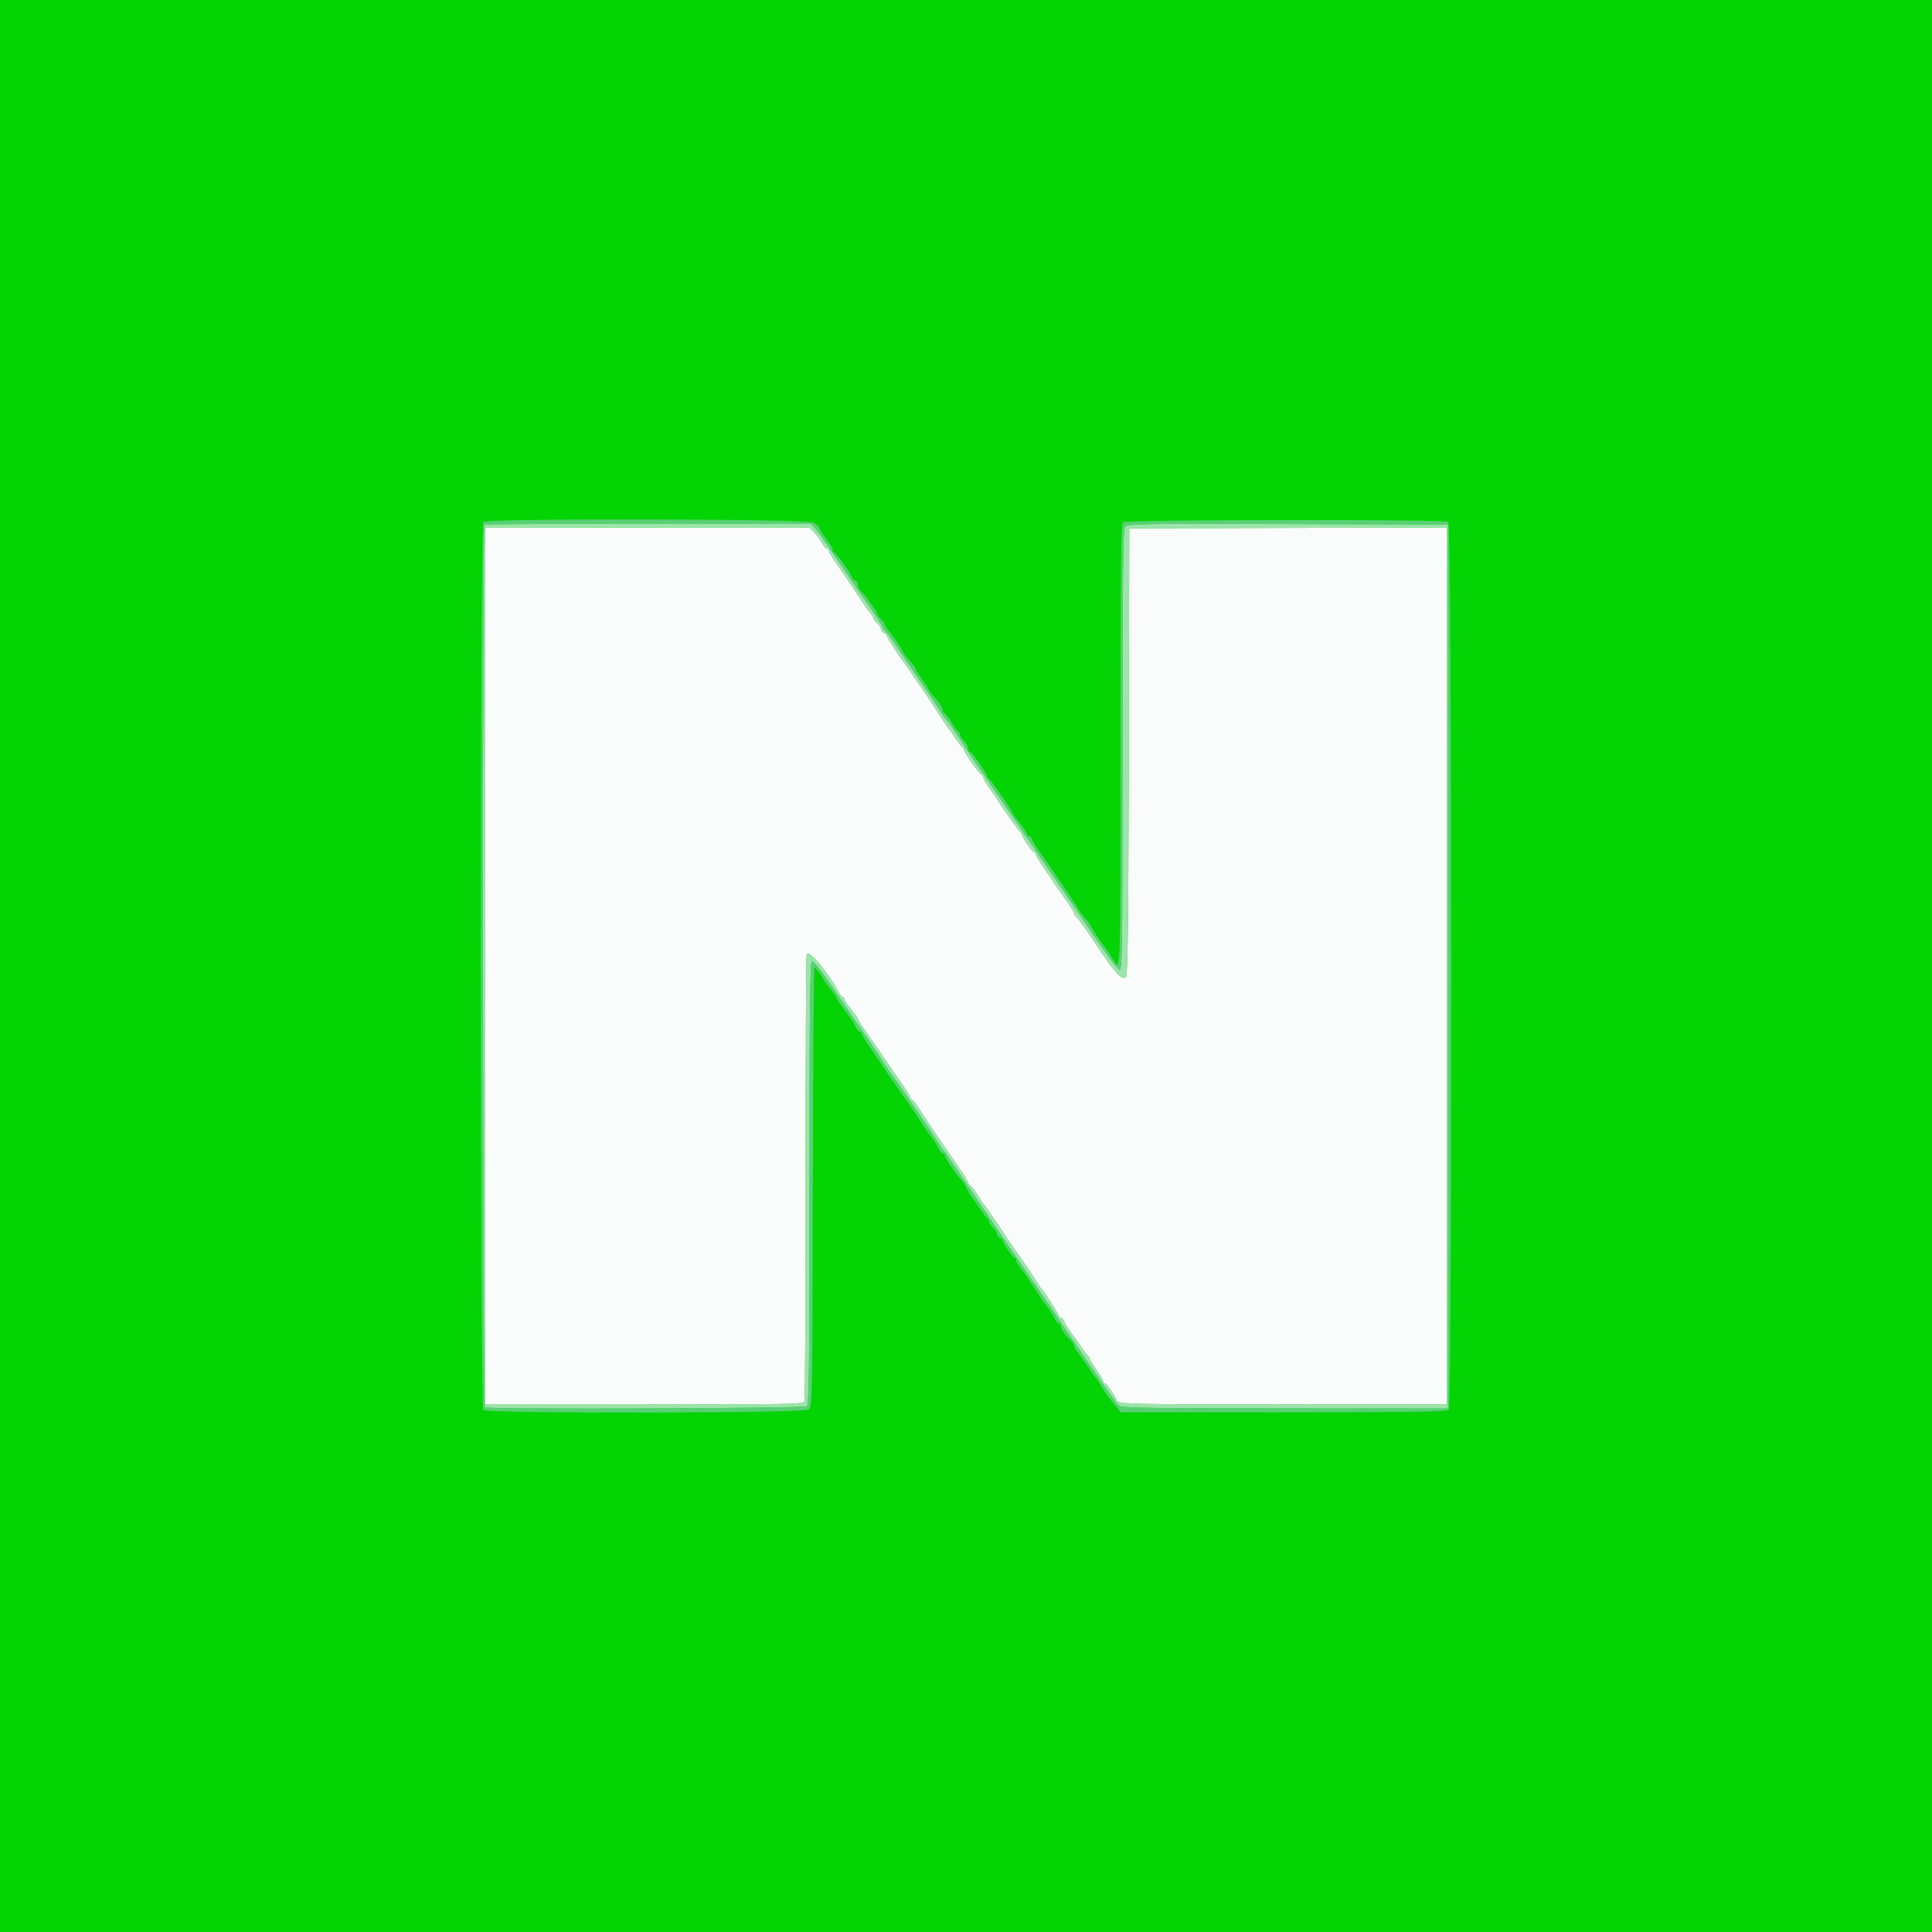 <svg id="svg" version="1.1" xmlns="http://www.w3.org/2000/svg" xmlns:xlink="http://www.w3.org/1999/xlink" width="400" height="400" viewBox="0, 0, 400,400">
<g>
<rect x="0" y="0" width="400" height="400" fill="#04d404" />
</g>
<g id="svgg"><path id="path0" d="M100.400 200.000 L 100.400 290.800 133.357 290.800 C 163.219 290.800,166.338 290.740,166.560 290.159 C 166.696 289.807,166.802 268.914,166.797 243.731 C 166.791 218.549,166.892 197.774,167.021 197.565 C 167.585 196.653,171.475 201.303,173.660 205.500 C 173.918 205.995,174.280 206.400,174.464 206.400 C 174.649 206.400,174.800 206.595,174.800 206.833 C 174.800 207.071,175.430 208.034,176.200 208.974 C 176.970 209.914,177.600 210.801,177.600 210.945 C 177.600 211.090,178.266 212.151,179.079 213.304 C 179.892 214.457,181.659 217.020,183.005 219.000 C 184.351 220.980,186.116 223.543,186.926 224.696 C 187.737 225.849,188.400 226.959,188.400 227.163 C 188.400 227.366,188.582 227.594,188.805 227.668 C 189.028 227.743,189.793 228.737,190.505 229.877 C 191.217 231.018,192.700 233.249,193.800 234.836 C 194.900 236.422,196.070 238.134,196.400 238.640 C 196.730 239.146,197.765 240.655,198.700 241.993 C 199.635 243.331,200.400 244.591,200.400 244.793 C 200.400 244.995,200.635 245.304,200.922 245.480 C 201.209 245.656,201.875 246.520,202.401 247.400 C 202.927 248.280,203.465 249.090,203.595 249.200 C 203.798 249.371,206.981 254.030,208.200 255.940 C 208.420 256.285,209.684 258.104,211.010 259.983 C 212.335 261.863,213.856 264.120,214.389 265.000 C 214.922 265.880,215.458 266.690,215.580 266.800 C 216.118 267.286,219.200 272.064,219.200 272.413 C 219.200 272.626,219.386 272.800,219.613 272.800 C 219.839 272.800,220.142 273.115,220.286 273.500 C 220.524 274.142,221.925 276.326,222.401 276.800 C 222.512 276.910,223.142 277.810,223.801 278.800 C 224.461 279.790,225.135 280.660,225.300 280.733 C 225.465 280.807,225.600 281.034,225.600 281.237 C 225.600 281.441,226.230 282.505,227.000 283.600 C 227.770 284.695,228.400 285.774,228.400 285.996 C 228.400 286.218,228.548 286.400,228.729 286.400 C 229.086 286.400,231.200 289.471,231.200 289.989 C 231.200 290.714,234.470 290.789,266.300 290.795 L 299.600 290.800 299.600 199.998 L 299.600 109.195 266.700 109.298 L 233.800 109.400 233.698 155.652 C 233.618 191.984,233.490 201.993,233.098 202.316 C 232.270 203.001,230.811 201.400,226.977 195.600 C 225.014 192.630,223.181 190.056,222.904 189.880 C 222.627 189.704,222.400 189.367,222.400 189.131 C 222.400 188.895,221.545 187.510,220.500 186.053 C 219.455 184.596,218.420 183.111,218.200 182.752 C 217.980 182.393,217.035 180.984,216.100 179.621 C 215.165 178.258,214.400 176.976,214.400 176.772 C 214.400 176.567,214.252 176.400,214.071 176.400 C 213.709 176.400,211.600 173.326,211.600 172.797 C 211.600 172.616,211.465 172.407,211.300 172.333 C 211.035 172.215,207.658 167.439,206.600 165.685 C 206.380 165.321,205.615 164.226,204.900 163.254 C 204.185 162.281,203.600 161.241,203.600 160.942 C 203.600 160.644,203.445 160.400,203.256 160.400 C 202.868 160.400,199.600 155.770,199.600 155.221 C 199.600 155.026,199.465 154.807,199.300 154.733 C 199.135 154.660,198.461 153.790,197.801 152.800 C 197.142 151.810,196.508 150.910,196.392 150.800 C 196.188 150.607,195.036 148.890,194.205 147.544 C 193.429 146.287,187.418 137.399,187.209 137.200 C 186.688 136.705,183.600 131.939,183.600 131.630 C 183.600 131.441,183.330 131.182,183.000 131.055 C 182.670 130.929,182.400 130.577,182.400 130.275 C 182.400 129.972,182.040 129.398,181.600 129.000 C 181.160 128.602,180.800 128.111,180.800 127.909 C 180.800 127.708,180.575 127.308,180.300 127.020 C 180.025 126.733,179.577 126.161,179.305 125.749 C 176.510 121.517,174.305 118.243,173.079 116.504 C 172.265 115.351,171.600 114.226,171.600 114.004 C 171.600 113.782,171.425 113.600,171.210 113.600 C 170.996 113.600,170.564 113.105,170.251 112.500 C 169.937 111.895,169.221 110.905,168.659 110.300 L 167.638 109.200 134.019 109.200 L 100.400 109.200 100.400 200.000 " stroke="none" fill="#fafbfb" fill-rule="evenodd"></path><path id="path3" d="M100.267 108.667 C 99.837 109.096,99.946 291.120,100.377 291.386 C 101.128 291.850,166.499 291.616,167.064 291.146 C 167.506 290.780,167.600 282.690,167.600 244.994 C 167.600 208.311,167.701 199.247,168.110 199.090 C 168.420 198.971,169.749 200.565,171.494 203.147 C 173.075 205.486,176.176 210.010,178.387 213.200 C 180.597 216.390,182.525 219.270,182.672 219.600 C 182.819 219.930,183.679 221.190,184.584 222.400 C 186.068 224.385,193.619 235.490,194.600 237.131 C 194.820 237.499,195.090 237.890,195.200 238.000 C 195.526 238.326,196.856 240.264,202.508 248.649 C 205.456 253.022,208.931 258.130,210.229 260.000 C 212.511 263.286,214.745 266.563,225.761 282.786 C 228.599 286.966,231.220 290.656,231.585 290.986 C 232.164 291.510,236.571 291.589,266.024 291.607 L 299.800 291.627 299.800 200.113 L 299.800 108.600 266.600 108.496 C 235.743 108.400,233.365 108.441,232.900 109.073 C 232.507 109.607,232.400 119.493,232.400 155.306 C 232.400 197.362,232.350 200.849,231.742 200.729 C 231.380 200.658,228.902 197.360,226.235 193.400 C 223.567 189.440,220.143 184.400,218.625 182.200 C 217.108 180.000,214.761 176.580,213.412 174.600 C 208.984 168.103,203.879 160.643,202.225 158.251 C 201.331 156.958,200.416 155.608,200.192 155.251 C 198.447 152.469,197.346 150.829,196.535 149.800 C 195.458 148.436,195.164 148.025,194.600 147.101 C 194.144 146.353,186.205 134.623,184.516 132.200 C 183.902 131.320,183.265 130.540,183.100 130.467 C 182.935 130.393,182.800 130.166,182.800 129.963 C 182.800 129.759,182.134 128.649,181.321 127.496 C 179.629 125.098,175.827 119.537,172.094 114.000 C 170.685 111.910,169.156 109.795,168.696 109.300 L 167.861 108.400 134.197 108.400 C 115.682 108.400,100.413 108.520,100.267 108.667 M168.659 110.300 C 169.221 110.905,169.937 111.895,170.251 112.500 C 170.564 113.105,170.996 113.600,171.210 113.600 C 171.425 113.600,171.600 113.782,171.600 114.004 C 171.600 114.226,172.265 115.351,173.079 116.504 C 174.305 118.243,176.510 121.517,179.305 125.749 C 179.577 126.161,180.025 126.733,180.300 127.020 C 180.575 127.308,180.800 127.708,180.800 127.909 C 180.800 128.111,181.160 128.602,181.600 129.000 C 182.040 129.398,182.400 129.972,182.400 130.275 C 182.400 130.577,182.670 130.929,183.000 131.055 C 183.330 131.182,183.600 131.441,183.600 131.630 C 183.600 131.939,186.688 136.705,187.209 137.200 C 187.418 137.399,193.429 146.287,194.205 147.544 C 195.036 148.890,196.188 150.607,196.392 150.800 C 196.508 150.910,197.142 151.810,197.801 152.800 C 198.461 153.790,199.135 154.660,199.300 154.733 C 199.465 154.807,199.600 155.026,199.600 155.221 C 199.600 155.770,202.868 160.400,203.256 160.400 C 203.445 160.400,203.600 160.644,203.600 160.942 C 203.600 161.241,204.185 162.281,204.900 163.254 C 205.615 164.226,206.380 165.321,206.600 165.685 C 207.658 167.439,211.035 172.215,211.300 172.333 C 211.465 172.407,211.600 172.616,211.600 172.797 C 211.600 173.326,213.709 176.400,214.071 176.400 C 214.252 176.400,214.400 176.567,214.400 176.772 C 214.400 176.976,215.165 178.258,216.100 179.621 C 217.035 180.984,217.980 182.393,218.200 182.752 C 218.420 183.111,219.455 184.596,220.500 186.053 C 221.545 187.510,222.400 188.895,222.400 189.131 C 222.400 189.367,222.627 189.704,222.904 189.880 C 223.181 190.056,225.014 192.630,226.977 195.600 C 230.811 201.400,232.270 203.001,233.098 202.316 C 233.490 201.993,233.618 191.984,233.698 155.652 L 233.800 109.400 266.700 109.298 L 299.600 109.195 299.600 199.998 L 299.600 290.800 266.300 290.795 C 234.470 290.789,231.200 290.714,231.200 289.989 C 231.200 289.471,229.086 286.400,228.729 286.400 C 228.548 286.400,228.400 286.218,228.400 285.996 C 228.400 285.774,227.770 284.695,227.000 283.600 C 226.230 282.505,225.600 281.441,225.600 281.237 C 225.600 281.034,225.465 280.807,225.300 280.733 C 225.135 280.660,224.461 279.790,223.801 278.800 C 223.142 277.810,222.512 276.910,222.401 276.800 C 221.925 276.326,220.524 274.142,220.286 273.500 C 220.142 273.115,219.839 272.800,219.613 272.800 C 219.386 272.800,219.200 272.626,219.200 272.413 C 219.200 272.064,216.118 267.286,215.580 266.800 C 215.458 266.690,214.922 265.880,214.389 265.000 C 213.856 264.120,212.335 261.863,211.010 259.983 C 209.684 258.104,208.420 256.285,208.200 255.940 C 206.981 254.030,203.798 249.371,203.595 249.200 C 203.465 249.090,202.927 248.280,202.401 247.400 C 201.875 246.520,201.209 245.656,200.922 245.480 C 200.635 245.304,200.400 244.995,200.400 244.793 C 200.400 244.591,199.635 243.331,198.700 241.993 C 197.765 240.655,196.730 239.146,196.400 238.640 C 196.070 238.134,194.900 236.422,193.800 234.836 C 192.700 233.249,191.217 231.018,190.505 229.877 C 189.793 228.737,189.028 227.743,188.805 227.668 C 188.582 227.594,188.400 227.366,188.400 227.163 C 188.400 226.959,187.737 225.849,186.926 224.696 C 186.116 223.543,184.351 220.980,183.005 219.000 C 181.659 217.020,179.892 214.457,179.079 213.304 C 178.266 212.151,177.600 211.090,177.600 210.945 C 177.600 210.801,176.970 209.914,176.200 208.974 C 175.430 208.034,174.800 207.071,174.800 206.833 C 174.800 206.595,174.649 206.400,174.464 206.400 C 174.280 206.400,173.918 205.995,173.660 205.500 C 171.475 201.303,167.585 196.653,167.021 197.565 C 166.892 197.774,166.791 218.549,166.797 243.731 C 166.802 268.914,166.696 289.807,166.560 290.159 C 166.338 290.740,163.219 290.800,133.357 290.800 L 100.400 290.800 100.400 200.000 L 100.400 109.200 134.019 109.200 L 167.638 109.200 168.659 110.300 " stroke="none" fill="#9ce4ac" fill-rule="evenodd"></path><path id="path4" d="M100.080 108.080 C 99.381 108.779,99.381 291.221,100.080 291.920 C 100.852 292.692,166.365 292.606,167.424 291.832 C 168.183 291.277,168.202 290.291,168.285 245.732 C 168.332 220.689,168.479 200.236,168.611 200.279 C 168.950 200.391,170.400 202.269,170.400 202.596 C 170.400 202.744,171.030 203.634,171.800 204.574 C 172.570 205.514,173.200 206.415,173.200 206.578 C 173.200 206.741,173.515 207.286,173.900 207.791 C 174.285 208.295,174.870 209.110,175.200 209.603 C 175.530 210.095,175.982 210.701,176.205 210.949 C 176.427 211.197,176.828 211.895,177.096 212.500 C 177.364 213.105,177.767 213.600,177.991 213.600 C 178.216 213.600,178.400 213.774,178.400 213.987 C 178.400 214.201,179.165 215.469,180.100 216.807 C 181.035 218.145,182.070 219.672,182.400 220.200 C 182.730 220.728,183.798 222.294,184.773 223.680 C 187.424 227.449,189.749 230.817,190.205 231.549 C 191.084 232.962,192.192 234.610,192.391 234.800 C 192.854 235.243,194.270 237.444,194.514 238.100 C 194.658 238.485,194.961 238.800,195.187 238.800 C 195.414 238.800,195.600 238.982,195.600 239.204 C 195.600 239.652,198.227 243.570,198.950 244.200 C 199.203 244.420,199.631 245.050,199.902 245.600 C 200.441 246.695,201.285 248.085,201.601 248.400 C 201.712 248.510,202.342 249.410,203.001 250.400 C 203.661 251.390,204.335 252.260,204.500 252.333 C 204.665 252.407,204.800 252.694,204.800 252.971 C 204.800 253.249,205.160 253.802,205.600 254.200 C 206.040 254.598,206.400 255.172,206.400 255.475 C 206.400 255.777,206.670 256.129,207.000 256.255 C 207.330 256.382,207.600 256.630,207.600 256.807 C 207.600 257.328,209.712 260.400,210.071 260.400 C 210.252 260.400,210.400 260.642,210.400 260.939 C 210.400 261.235,210.715 261.848,211.100 262.301 C 211.953 263.305,212.348 263.877,214.487 267.200 C 215.407 268.630,216.259 269.890,216.380 270.000 C 216.831 270.410,218.263 272.625,218.514 273.300 C 218.658 273.685,218.961 274.000,219.187 274.000 C 219.414 274.000,219.600 274.233,219.600 274.519 C 219.600 275.087,220.601 276.524,221.700 277.534 C 222.085 277.888,222.400 278.395,222.400 278.660 C 222.400 278.926,222.625 279.382,222.900 279.674 C 223.175 279.966,224.109 281.284,224.975 282.603 C 225.842 283.921,226.744 285.180,226.980 285.400 C 227.216 285.620,227.619 286.250,227.874 286.800 C 228.130 287.350,229.165 288.835,230.175 290.100 L 232.012 292.400 265.726 292.400 C 291.415 292.400,299.554 292.286,299.920 291.920 C 300.683 291.157,300.611 108.673,299.848 108.040 C 299.199 107.501,233.336 107.583,232.500 108.124 C 232.105 108.379,232.000 117.955,232.000 153.791 C 232.000 202.307,232.032 201.369,230.482 198.726 C 229.924 197.777,228.920 196.295,228.249 195.434 C 227.578 194.573,226.687 193.223,226.268 192.434 C 225.850 191.645,225.214 190.694,224.854 190.319 C 223.986 189.416,223.521 188.777,222.800 187.495 C 222.229 186.480,218.240 180.598,215.076 176.104 C 214.264 174.951,213.600 173.826,213.600 173.604 C 213.600 173.382,213.414 173.200,213.187 173.200 C 212.961 173.200,212.663 172.885,212.526 172.500 C 212.388 172.115,211.674 171.050,210.938 170.133 C 210.202 169.216,209.600 168.376,209.600 168.267 C 209.600 167.882,205.118 161.398,204.761 161.267 C 204.563 161.193,204.400 160.974,204.400 160.779 C 204.400 160.230,201.132 155.600,200.744 155.600 C 200.555 155.600,200.400 155.268,200.400 154.862 C 200.400 154.456,200.040 153.798,199.600 153.400 C 199.160 153.002,198.800 152.434,198.800 152.138 C 198.800 151.842,198.665 151.597,198.500 151.592 C 198.335 151.588,197.660 150.692,197.000 149.600 C 196.340 148.508,195.665 147.612,195.500 147.608 C 195.335 147.603,195.200 147.367,195.200 147.081 C 195.200 146.555,194.369 145.317,193.100 143.953 C 192.715 143.539,192.400 143.108,192.400 142.996 C 192.400 142.884,191.770 141.895,191.000 140.800 C 190.230 139.705,189.600 138.671,189.600 138.504 C 189.600 138.337,188.970 137.492,188.200 136.627 C 187.430 135.762,186.800 134.897,186.800 134.703 C 186.800 134.400,184.839 131.584,183.606 130.117 C 183.383 129.851,183.200 129.474,183.200 129.279 C 183.200 129.084,182.840 128.598,182.400 128.200 C 181.960 127.802,181.600 127.307,181.600 127.101 C 181.600 126.895,181.285 126.314,180.900 125.809 C 180.515 125.305,179.930 124.484,179.600 123.984 C 179.270 123.484,178.685 122.793,178.300 122.449 C 177.915 122.104,177.600 121.497,177.600 121.099 C 177.600 120.701,177.330 120.271,177.000 120.145 C 176.670 120.018,176.400 119.767,176.400 119.587 C 176.400 119.075,173.086 114.400,172.724 114.400 C 172.546 114.400,172.400 114.156,172.400 113.858 C 172.400 113.559,171.770 112.490,171.000 111.482 C 170.230 110.473,169.600 109.462,169.600 109.234 C 169.600 109.007,169.069 108.546,168.420 108.210 C 166.851 107.399,100.887 107.273,100.080 108.080 M168.696 109.300 C 169.156 109.795,170.685 111.910,172.094 114.000 C 175.827 119.537,179.629 125.098,181.321 127.496 C 182.134 128.649,182.800 129.759,182.800 129.963 C 182.800 130.166,182.935 130.393,183.100 130.467 C 183.265 130.540,183.902 131.320,184.516 132.200 C 186.205 134.623,194.144 146.353,194.600 147.101 C 195.164 148.025,195.458 148.436,196.535 149.800 C 197.346 150.829,198.447 152.469,200.192 155.251 C 200.416 155.608,201.331 156.958,202.225 158.251 C 203.879 160.643,208.984 168.103,213.412 174.600 C 214.761 176.580,217.108 180.000,218.625 182.200 C 220.143 184.400,223.567 189.440,226.235 193.400 C 228.902 197.360,231.380 200.658,231.742 200.729 C 232.350 200.849,232.400 197.362,232.400 155.306 C 232.400 119.493,232.507 109.607,232.900 109.073 C 233.365 108.441,235.743 108.400,266.600 108.496 L 299.800 108.600 299.800 200.113 L 299.800 291.627 266.024 291.607 C 236.571 291.589,232.164 291.510,231.585 290.986 C 231.220 290.656,228.599 286.966,225.761 282.786 C 214.745 266.563,212.511 263.286,210.229 260.000 C 208.931 258.130,205.456 253.022,202.508 248.649 C 196.856 240.264,195.526 238.326,195.200 238.000 C 195.090 237.890,194.820 237.499,194.600 237.131 C 193.619 235.490,186.068 224.385,184.584 222.400 C 183.679 221.190,182.819 219.930,182.672 219.600 C 182.525 219.270,180.597 216.390,178.387 213.200 C 176.176 210.010,173.075 205.486,171.494 203.147 C 169.749 200.565,168.420 198.971,168.110 199.090 C 167.701 199.247,167.600 208.311,167.600 244.994 C 167.600 282.690,167.506 290.780,167.064 291.146 C 166.499 291.616,101.128 291.850,100.377 291.386 C 99.946 291.120,99.837 109.096,100.267 108.667 C 100.413 108.520,115.682 108.400,134.197 108.400 L 167.861 108.400 168.696 109.300 " stroke="none" fill="#5ad076" fill-rule="evenodd"></path></g></svg>
